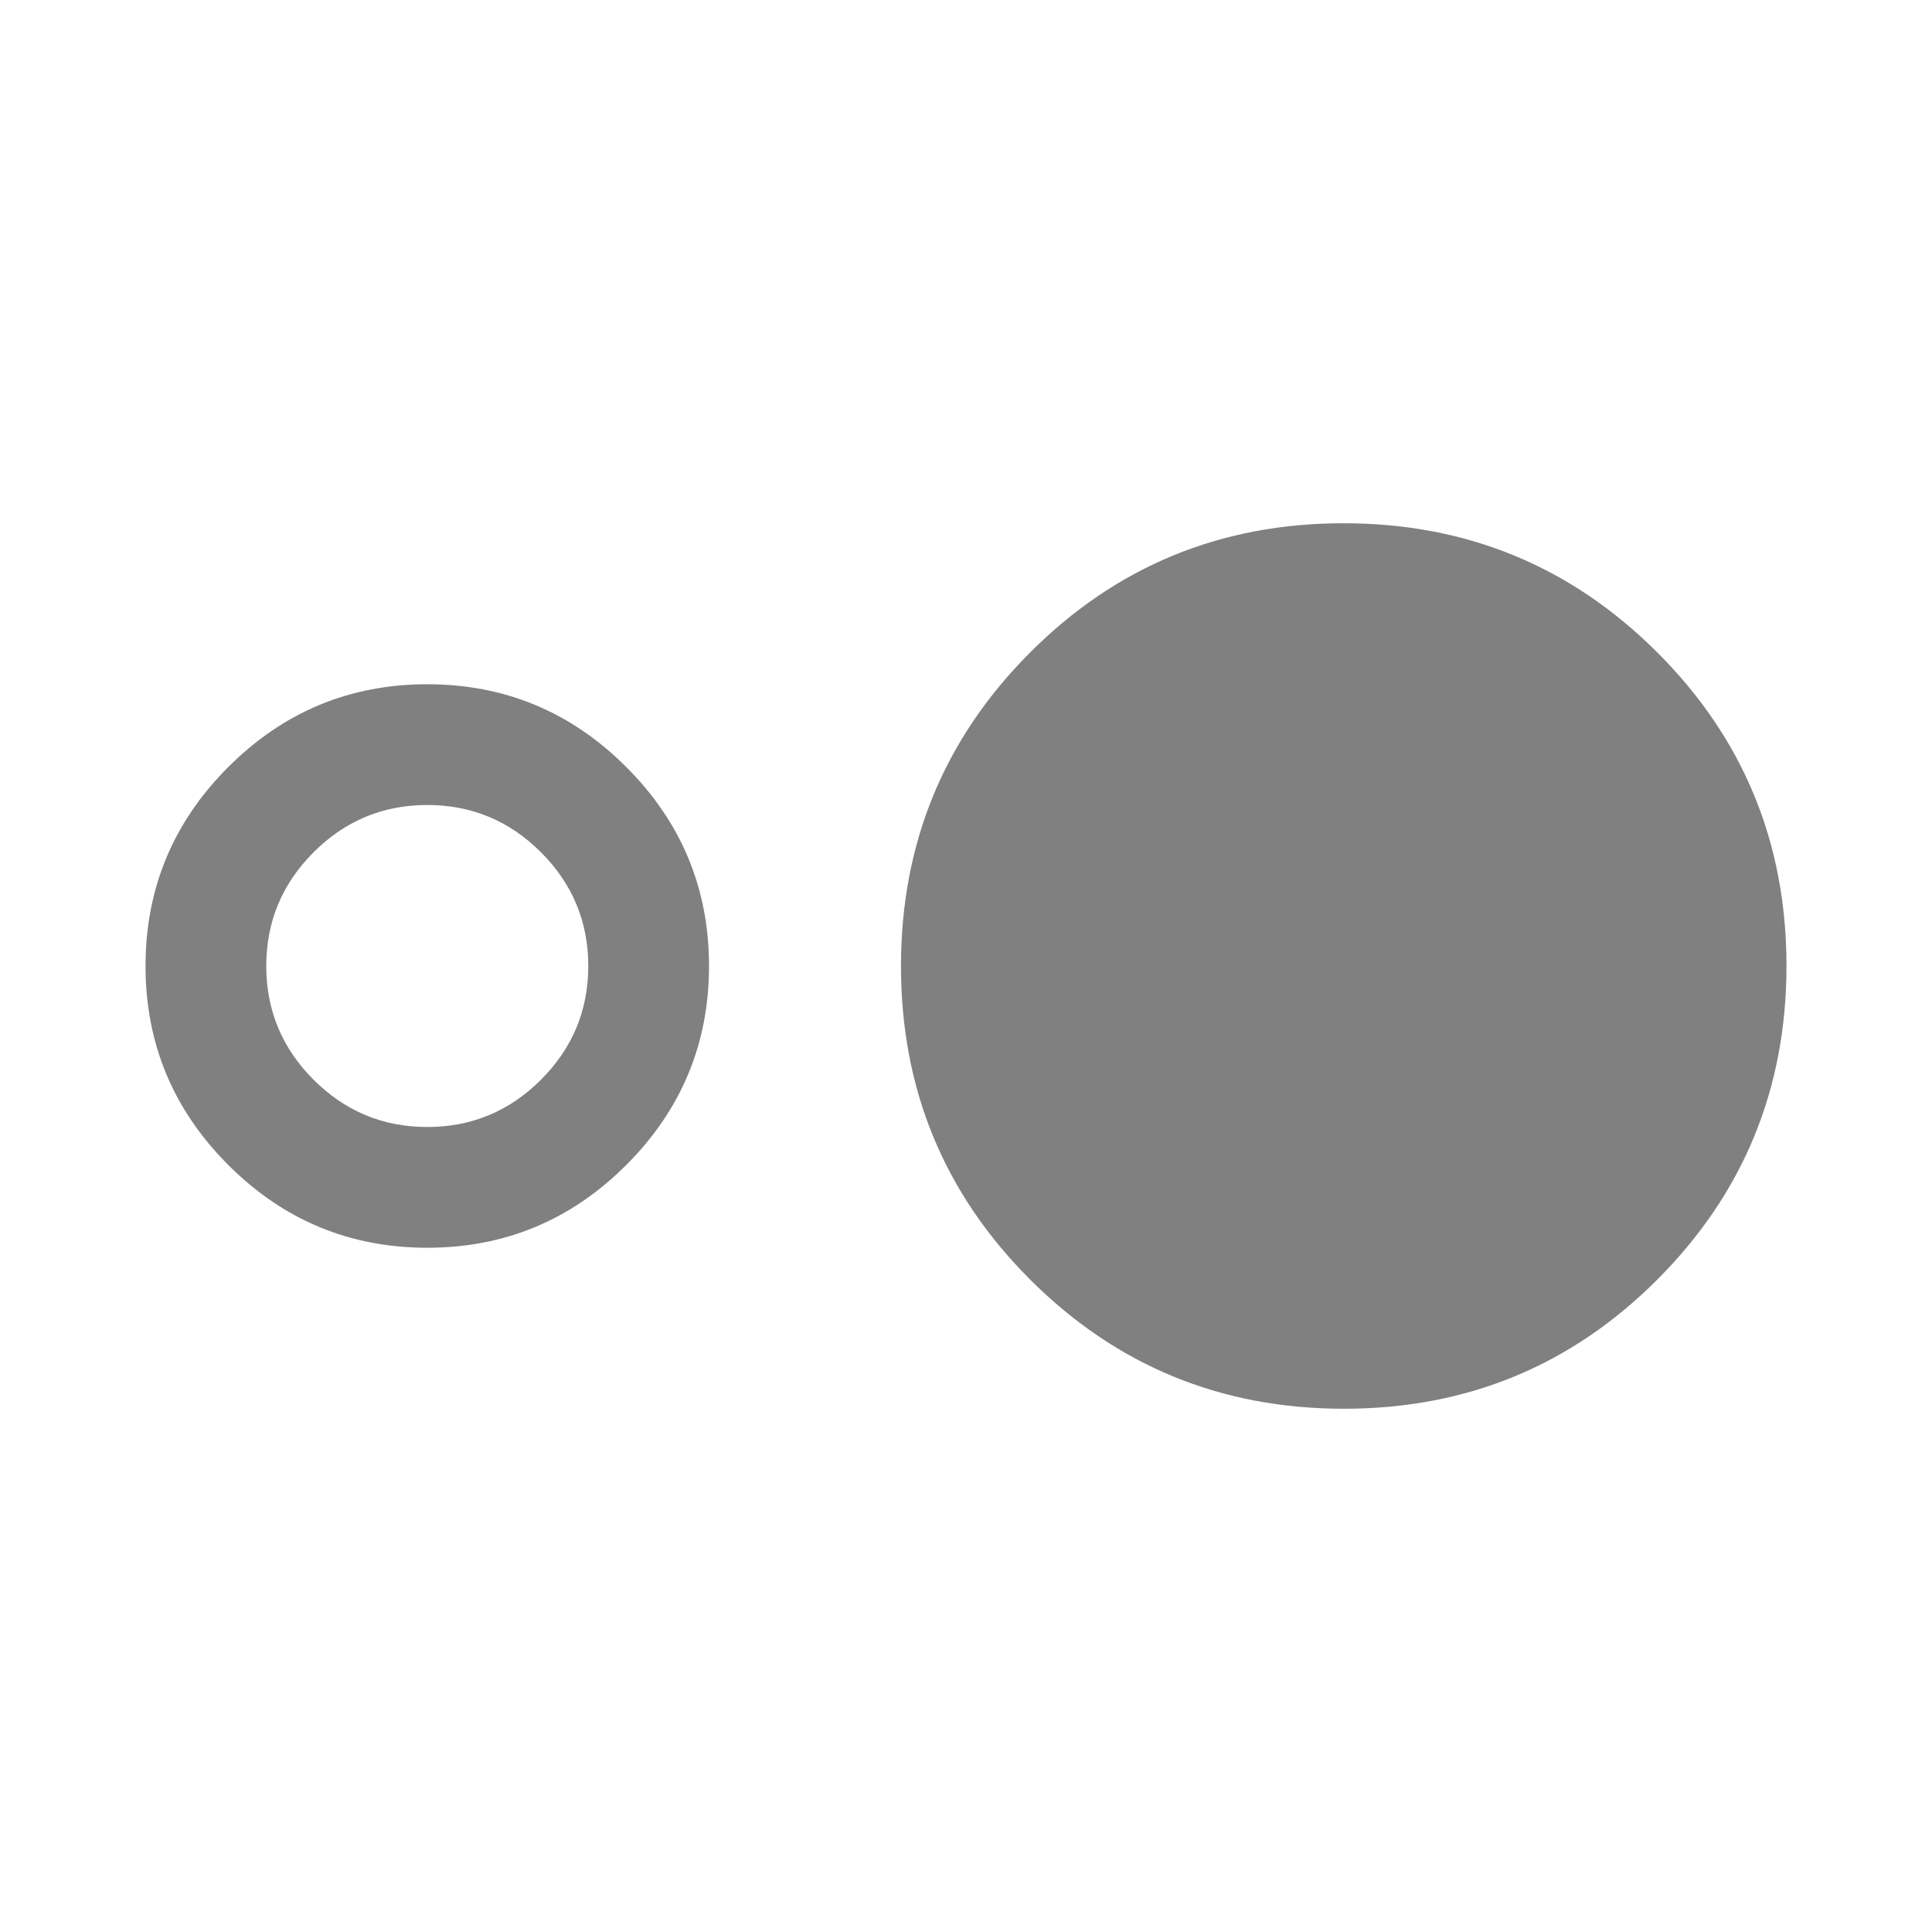 <svg xmlns="http://www.w3.org/2000/svg" height="24" fill="gray" viewBox="0 -960 960 960" width="24"><path d="M212.309-340.001q-57.75 0-98.874-41.125Q72.31-422.251 72.31-480q0-57.749 41.125-98.874 41.124-41.125 98.874-41.125 57.749 0 98.874 41.125 41.124 41.125 41.124 98.874 0 57.749-41.124 98.874-41.125 41.125-98.874 41.125Zm0-59.999q33 0 56.5-23.5t23.5-56.5q0-33-23.5-56.5t-56.5-23.5q-33 0-56.5 23.5t-23.5 56.5q0 33 23.5 56.5t56.5 23.5Zm455.473 139.999q-91.628 0-155.859-64.14-64.23-64.14-64.23-155.768 0-91.629 64.14-155.859 64.14-64.231 155.768-64.231t155.859 64.14q64.23 64.14 64.23 155.768 0 91.629-64.14 155.859-64.14 64.231-155.768 64.231Z"/></svg>